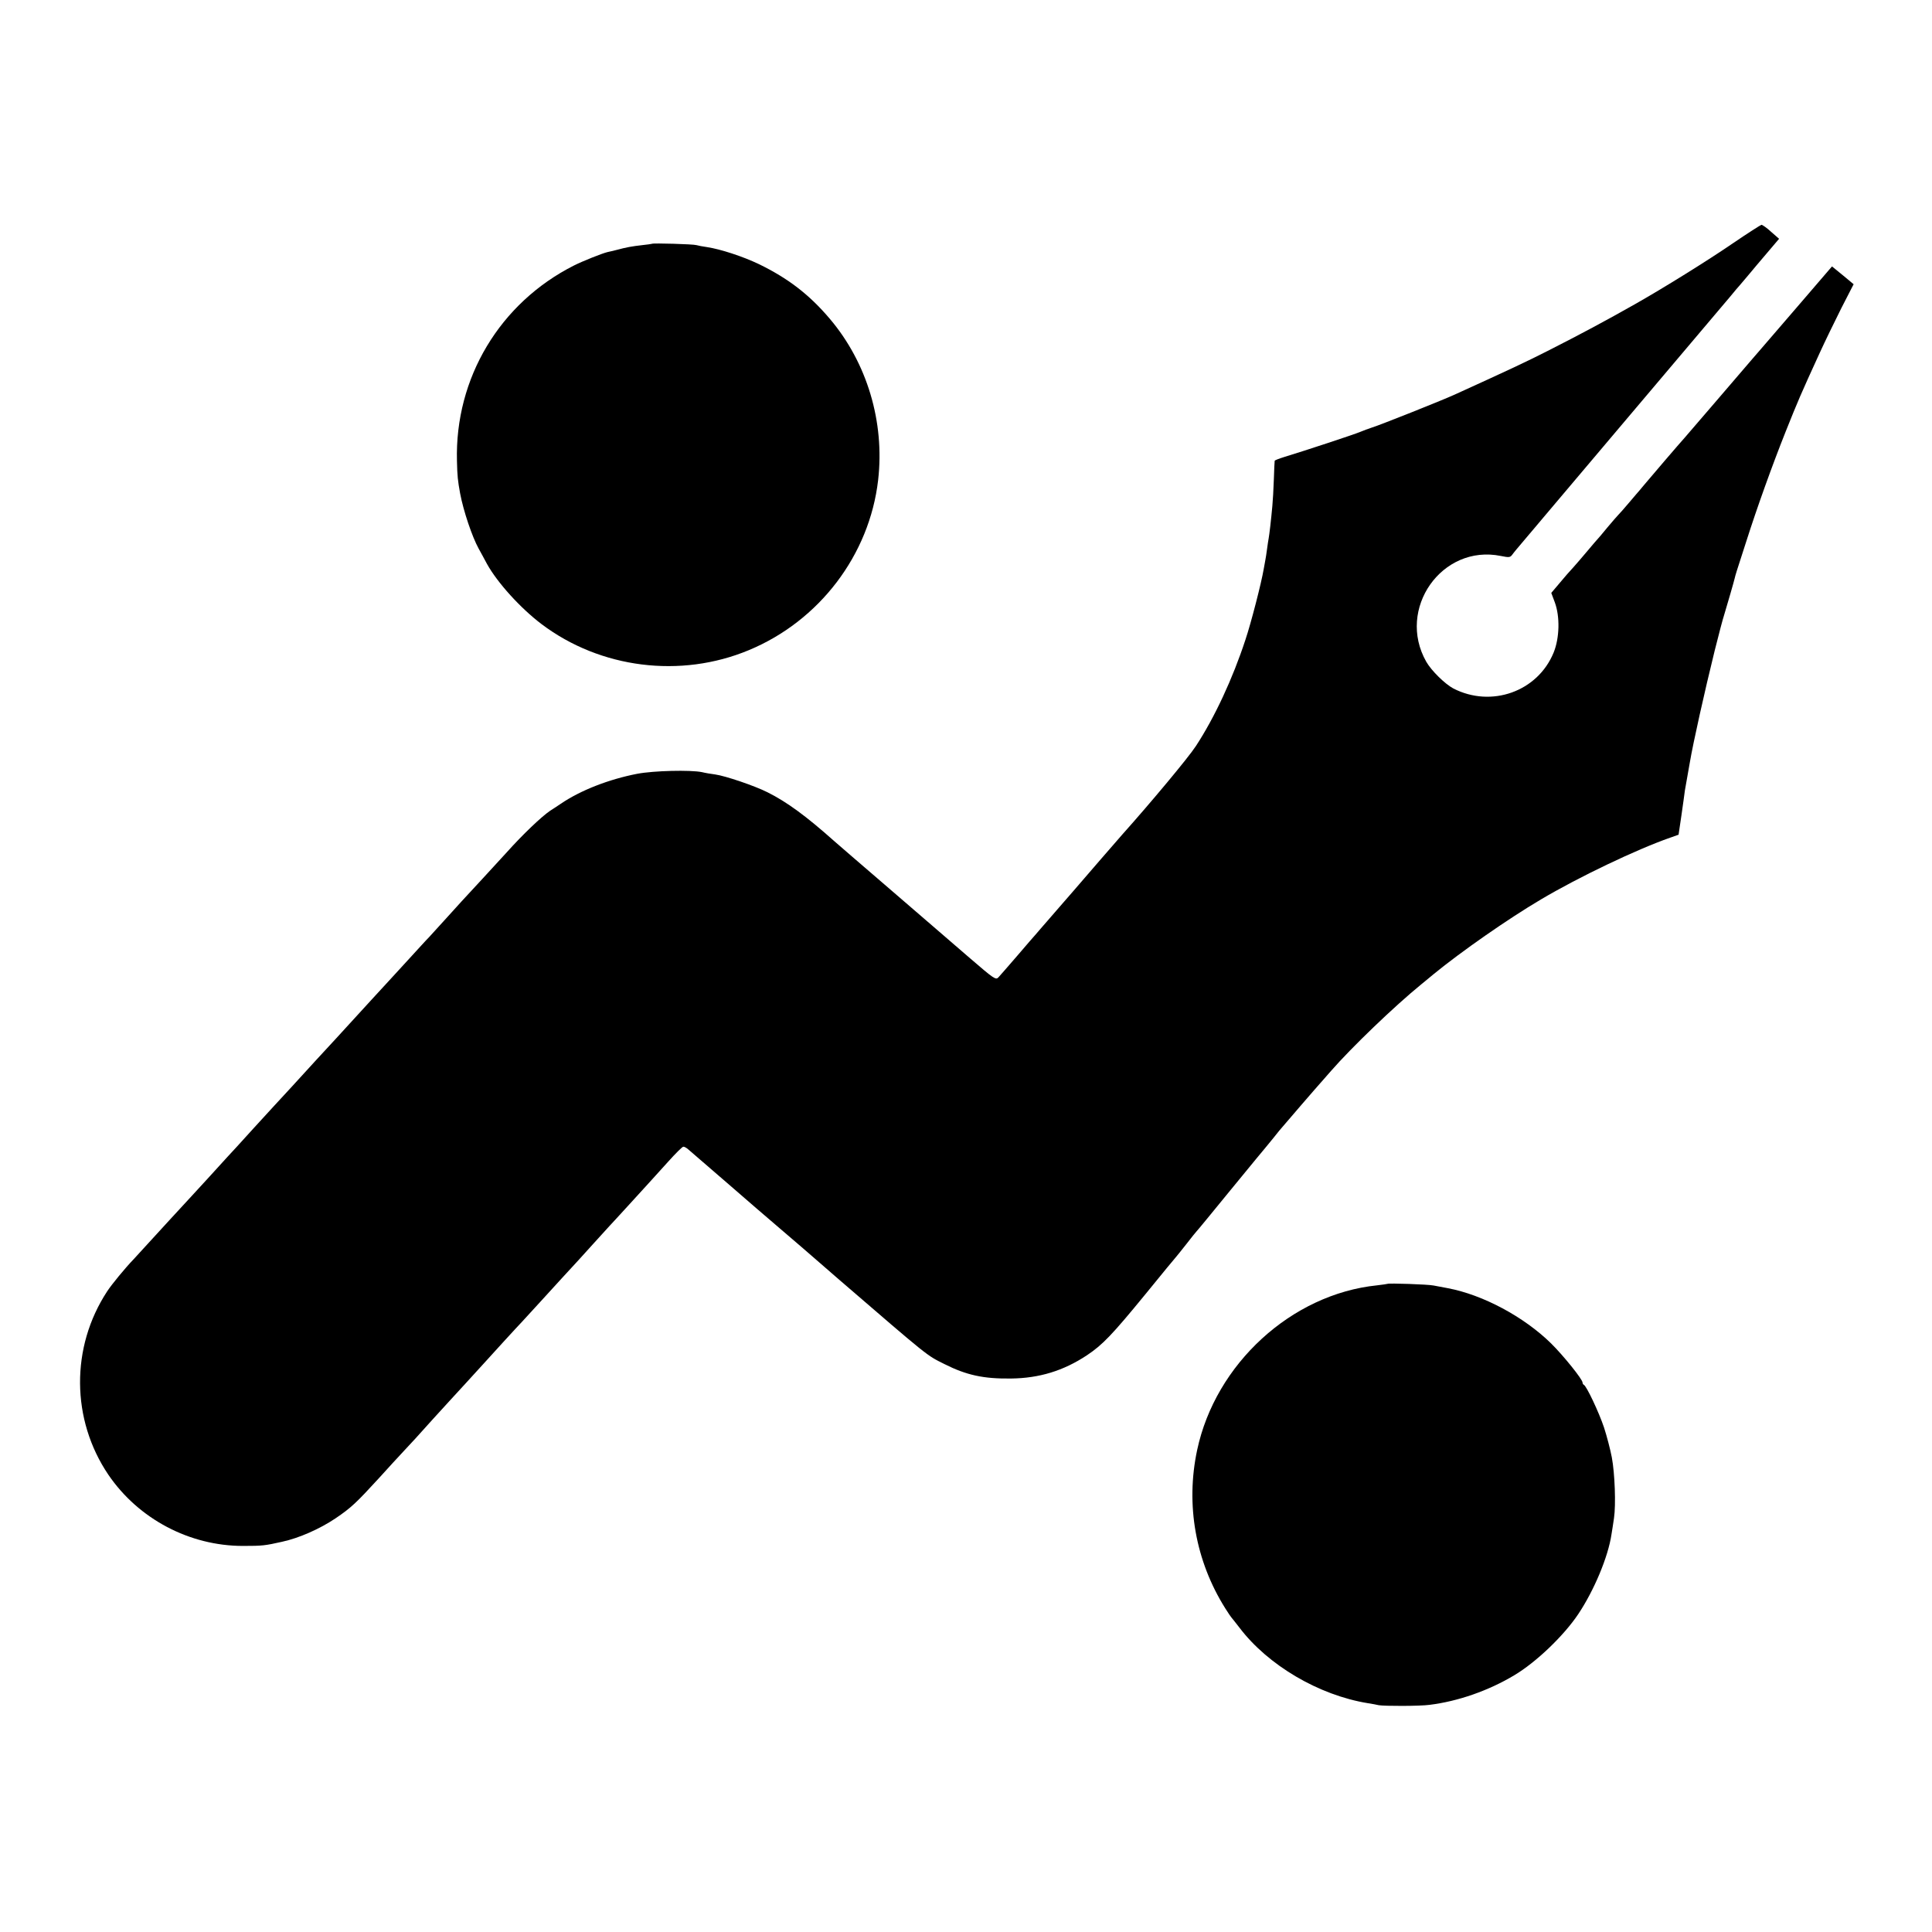 <?xml version="1.0" standalone="no"?>
<!DOCTYPE svg PUBLIC "-//W3C//DTD SVG 20010904//EN"
 "http://www.w3.org/TR/2001/REC-SVG-20010904/DTD/svg10.dtd">
<svg version="1.0" xmlns="http://www.w3.org/2000/svg"
 width="1161pt" height="1161pt" viewBox="0 0 1161 1161"
 preserveAspectRatio="xMidYMid meet">
<g transform="translate(0,1161) scale(0.1,-0.1)"
fill="#000000" stroke="none">
<path d="M10415 10149 c-153 -105 -422 -272 -590 -367 -175 -99 -322 -178
-525 -281 -132 -67 -226 -111 -560 -263 -72 -33 -451 -184 -495 -197 -22 -7
-53 -19 -70 -26 -29 -13 -338 -115 -457 -151 -32 -10 -58 -20 -58 -23 -1 -3
-3 -53 -5 -111 -2 -58 -6 -130 -9 -160 -8 -89 -18 -172 -22 -194 -2 -12 -7
-41 -10 -66 -3 -25 -8 -54 -10 -65 -2 -11 -7 -36 -10 -55 -14 -83 -76 -324
-110 -425 -76 -232 -185 -467 -298 -639 -44 -68 -272 -341 -441 -530 -10 -11
-252 -290 -291 -336 -12 -14 -57 -65 -100 -115 -43 -49 -87 -101 -99 -114 -11
-13 -25 -29 -30 -35 -6 -6 -55 -63 -109 -126 -54 -63 -107 -123 -116 -133 -16
-17 -24 -12 -176 119 -87 75 -186 160 -219 189 -33 29 -163 141 -290 250 -126
108 -261 225 -299 258 -174 155 -288 238 -404 296 -77 39 -255 99 -314 107
-24 3 -60 9 -80 14 -69 14 -289 9 -389 -10 -170 -33 -340 -99 -459 -180 -25
-16 -53 -36 -64 -42 -53 -36 -166 -144 -260 -249 -27 -30 -93 -101 -146 -159
-125 -135 -139 -150 -220 -240 -37 -41 -83 -91 -101 -111 -19 -19 -72 -78
-119 -129 -47 -51 -96 -105 -110 -120 -14 -15 -65 -71 -115 -125 -136 -149
-198 -217 -215 -235 -8 -8 -62 -67 -120 -130 -126 -138 -176 -193 -256 -279
-33 -36 -87 -95 -120 -131 -33 -36 -77 -85 -99 -109 -22 -24 -49 -53 -60 -65
-33 -37 -209 -229 -225 -246 -22 -23 -217 -236 -270 -294 -25 -28 -54 -59 -65
-71 -54 -56 -135 -155 -161 -195 -220 -335 -217 -771 7 -1102 181 -266 488
-428 809 -428 118 0 132 2 235 25 102 22 226 77 320 140 95 64 127 95 260 240
55 61 124 136 155 169 30 32 60 64 65 70 34 38 184 204 205 226 20 21 163 178
205 224 32 36 213 234 230 251 11 12 61 66 110 120 80 88 201 220 230 251 5 6
44 49 86 95 42 46 87 96 100 110 13 14 65 70 114 124 50 55 106 116 125 137
19 21 71 78 115 127 44 49 85 90 91 90 6 1 20 -7 31 -17 96 -83 155 -134 257
-222 66 -57 133 -115 150 -130 17 -15 81 -70 141 -121 61 -52 124 -106 140
-120 17 -15 116 -101 220 -191 544 -469 522 -451 630 -505 133 -67 235 -89
400 -87 170 2 315 46 457 140 94 63 150 121 353 369 98 121 182 222 185 225 3
3 30 37 60 75 30 39 57 72 60 75 4 3 98 118 210 255 113 138 207 252 210 255
3 3 23 28 45 55 22 28 44 55 50 61 9 10 44 51 115 134 12 14 47 54 78 90 31
35 77 87 101 115 123 141 380 388 542 520 13 11 47 38 74 61 166 136 447 332
645 449 226 134 573 300 776 371 l51 18 17 115 c9 64 19 132 21 151 3 19 10
58 15 85 5 28 12 66 15 85 19 113 89 427 149 670 26 104 49 191 57 215 16 52
61 208 63 219 1 6 7 27 13 46 6 19 32 100 58 180 64 201 155 454 235 655 74
185 90 223 205 474 31 68 90 189 130 269 l74 144 -65 54 -65 53 -208 -242
c-115 -133 -218 -253 -230 -267 -12 -14 -30 -34 -39 -45 -50 -58 -389 -454
-408 -475 -26 -28 -220 -255 -244 -284 -8 -10 -19 -23 -25 -30 -5 -6 -35 -40
-65 -76 -30 -36 -60 -69 -66 -75 -5 -5 -35 -39 -65 -75 -29 -36 -56 -67 -59
-70 -3 -3 -30 -34 -60 -70 -30 -36 -69 -81 -86 -100 -18 -19 -55 -61 -82 -94
l-50 -59 21 -56 c32 -86 29 -215 -7 -303 -96 -234 -374 -333 -603 -215 -50 27
-131 106 -162 160 -181 318 94 708 448 636 49 -10 56 -9 68 7 15 20 19 25 103
124 30 36 65 76 76 90 12 14 113 133 224 265 111 132 212 251 224 265 12 14
93 110 181 214 145 172 374 442 428 506 12 14 44 52 72 85 27 33 54 65 60 71
5 6 28 33 50 59 22 27 73 87 113 134 l73 86 -48 42 c-26 24 -52 42 -58 42 -5
-1 -82 -50 -170 -110z"/>
<path d="M3918 10145 c-2 -1 -28 -5 -58 -8 -62 -7 -96 -13 -155 -29 -22 -5
-47 -12 -55 -13 -33 -8 -148 -54 -200 -80 -446 -225 -717 -677 -704 -1175 2
-91 5 -118 19 -195 20 -106 72 -260 111 -331 13 -24 36 -65 50 -92 63 -114
202 -267 329 -363 353 -266 835 -327 1245 -156 424 176 725 572 777 1022 40
349 -66 705 -291 970 -124 146 -251 243 -426 328 -96 46 -231 90 -311 102 -24
3 -53 9 -64 12 -19 6 -261 13 -267 8z"/>
<path d="M8338 3895 c-1 -1 -30 -5 -63 -9 -514 -53 -971 -472 -1081 -990 -70
-329 -10 -666 169 -951 17 -27 34 -52 37 -55 3 -3 25 -31 49 -62 171 -225 476
-405 771 -453 25 -4 54 -9 65 -12 33 -6 246 -6 305 2 171 21 355 85 510 178
131 78 297 237 384 367 95 142 180 344 200 480 4 25 11 68 15 97 12 80 5 269
-13 365 -9 47 -30 128 -47 180 -30 90 -105 249 -121 256 -4 2 -8 8 -8 14 0 19
-115 162 -189 235 -163 160 -409 292 -621 332 -30 6 -68 13 -85 16 -33 7 -271
15 -277 10z"/>
</g>
</svg>
